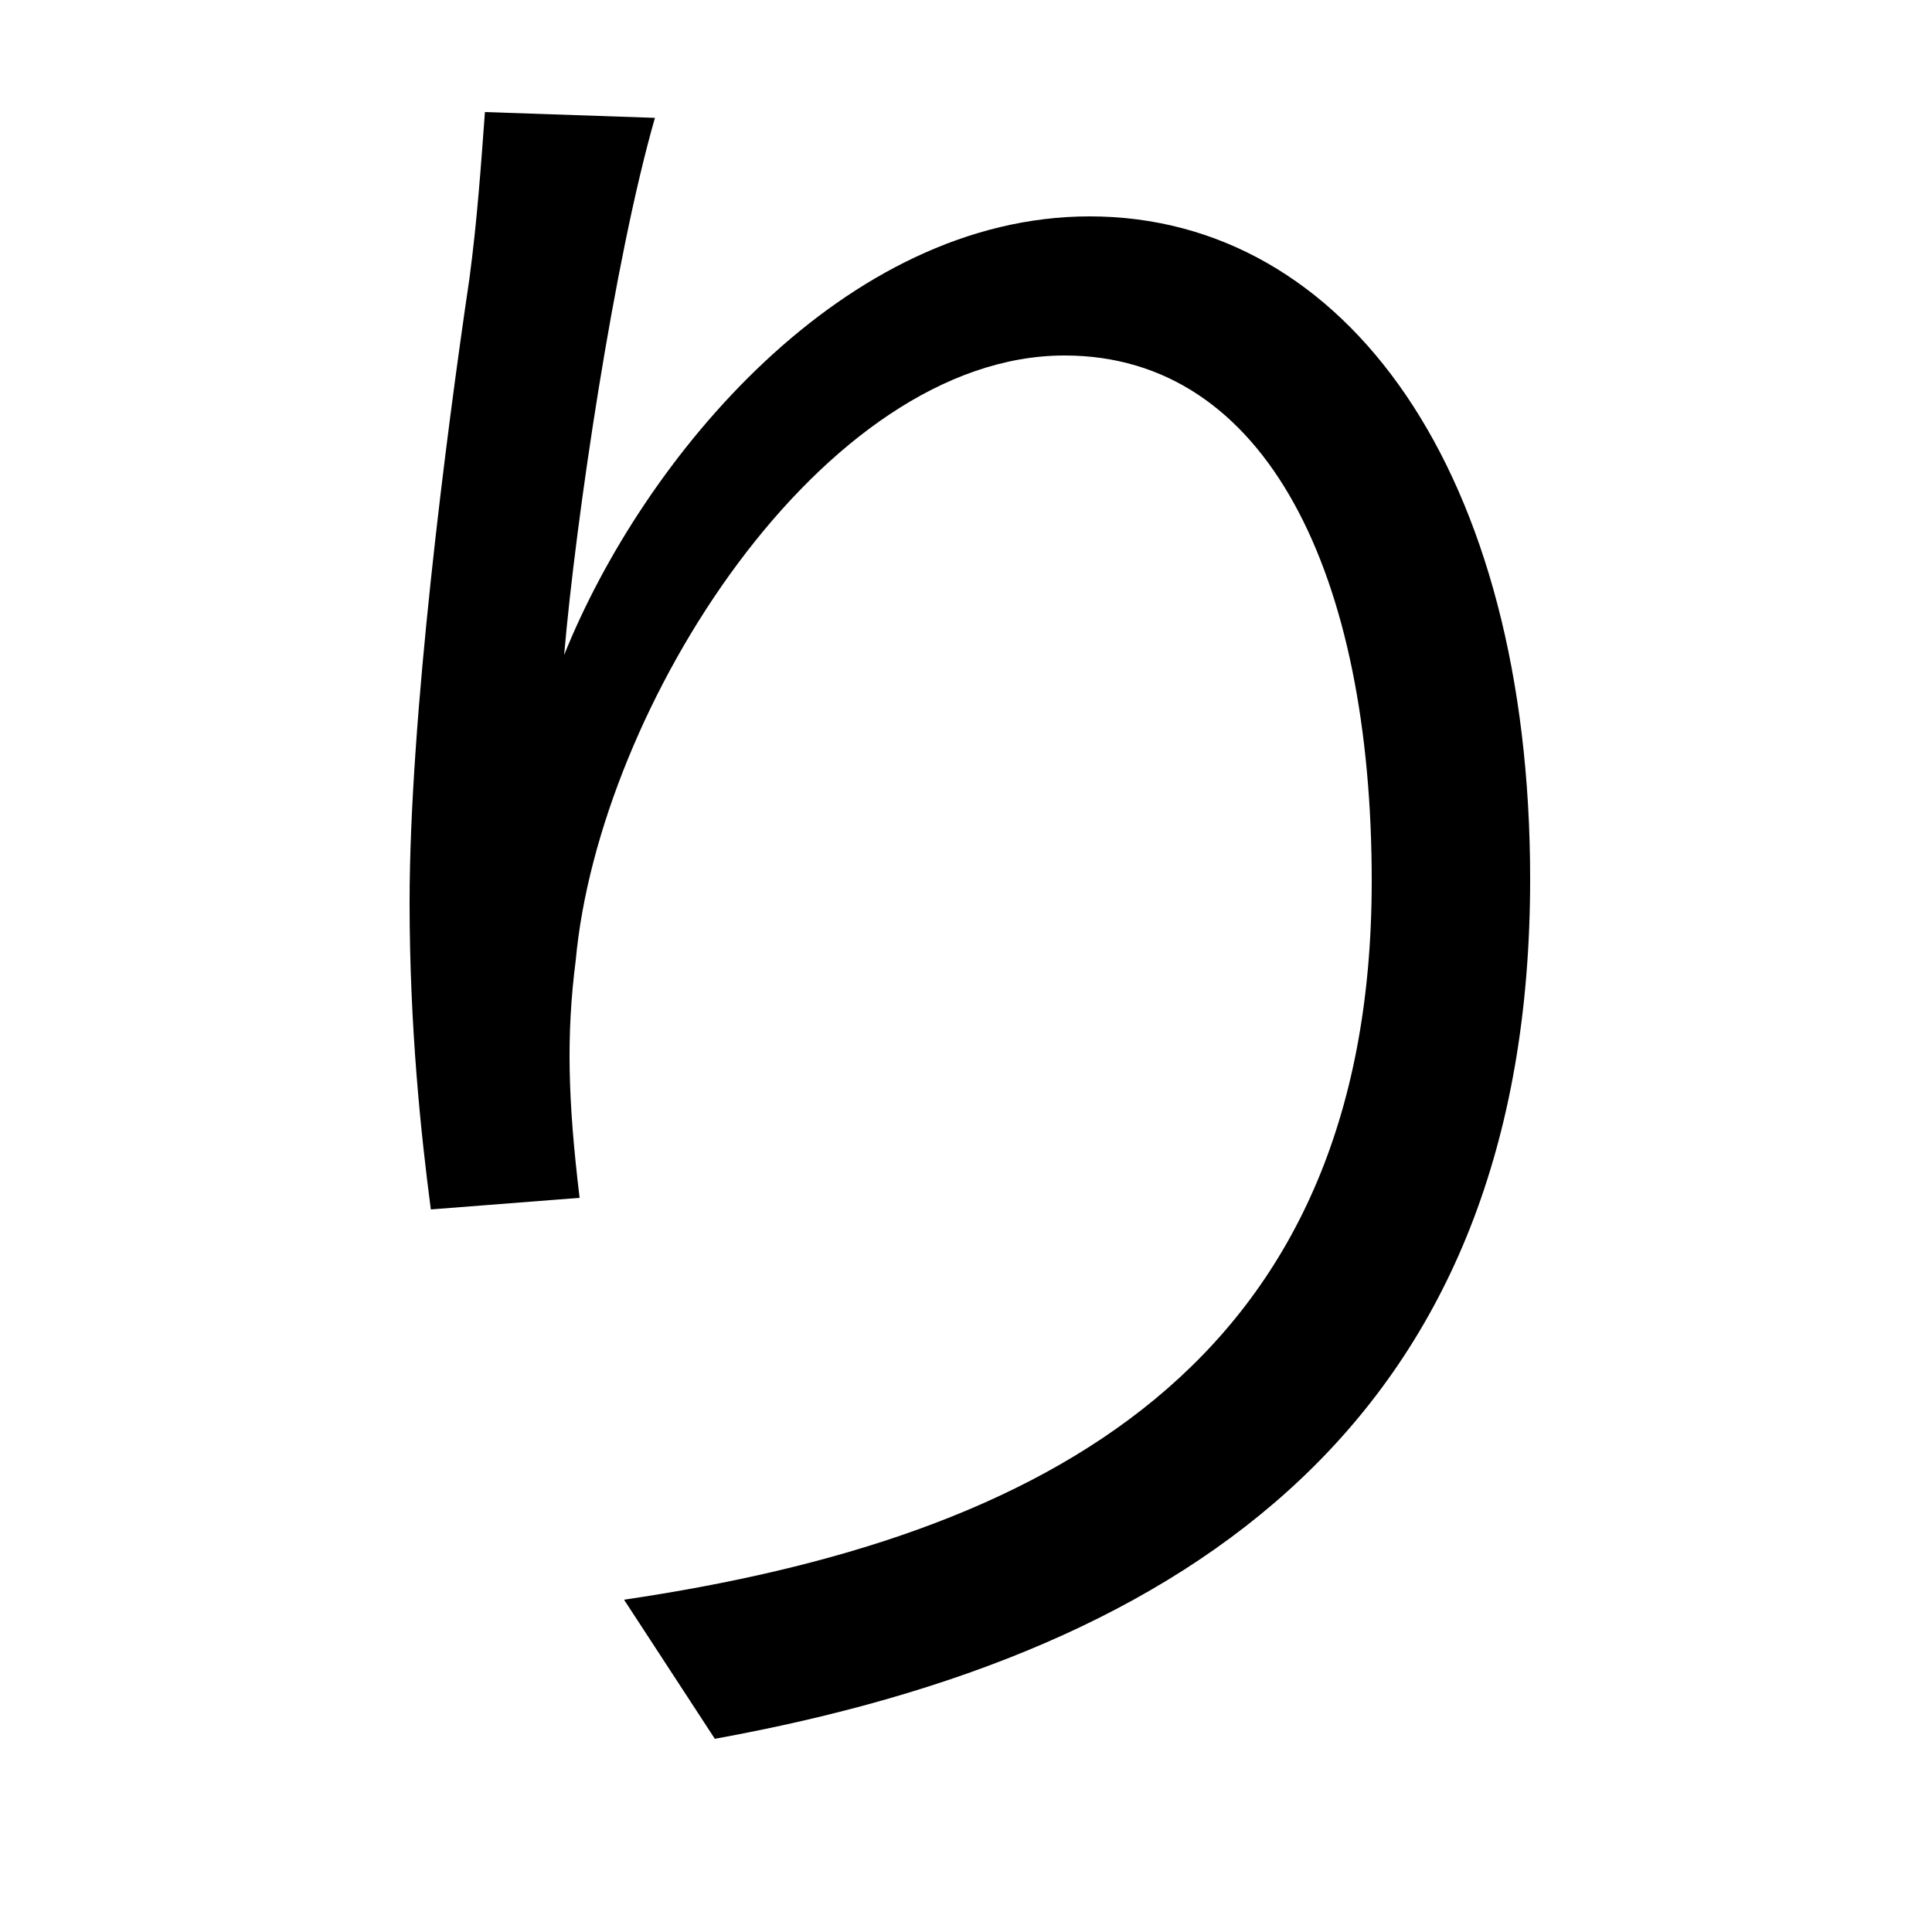 <svg xmlns="http://www.w3.org/2000/svg"
    viewBox="0 0 1000 1000">
  <!--
© 2014-2021 Adobe (http://www.adobe.com/).
Noto is a trademark of Google Inc.
This Font Software is licensed under the SIL Open Font License, Version 1.1. This Font Software is distributed on an "AS IS" BASIS, WITHOUT WARRANTIES OR CONDITIONS OF ANY KIND, either express or implied. See the SIL Open Font License for the specific language, permissions and limitations governing your use of this Font Software.
http://scripts.sil.org/OFL
  -->
<path d="M339 61L251 58C249 85 247 114 243 144 231 225 212 372 212 467 212 532 218 588 223 626L300 620C294 570 293 536 298 497 310 366 426 184 551 184 656 184 710 298 710 456 710 707 540 796 323 828L370 900C618 855 792 733 792 455 792 245 697 112 564 112 437 112 333 237 292 339 298 269 318 134 339 61Z"/>
</svg>